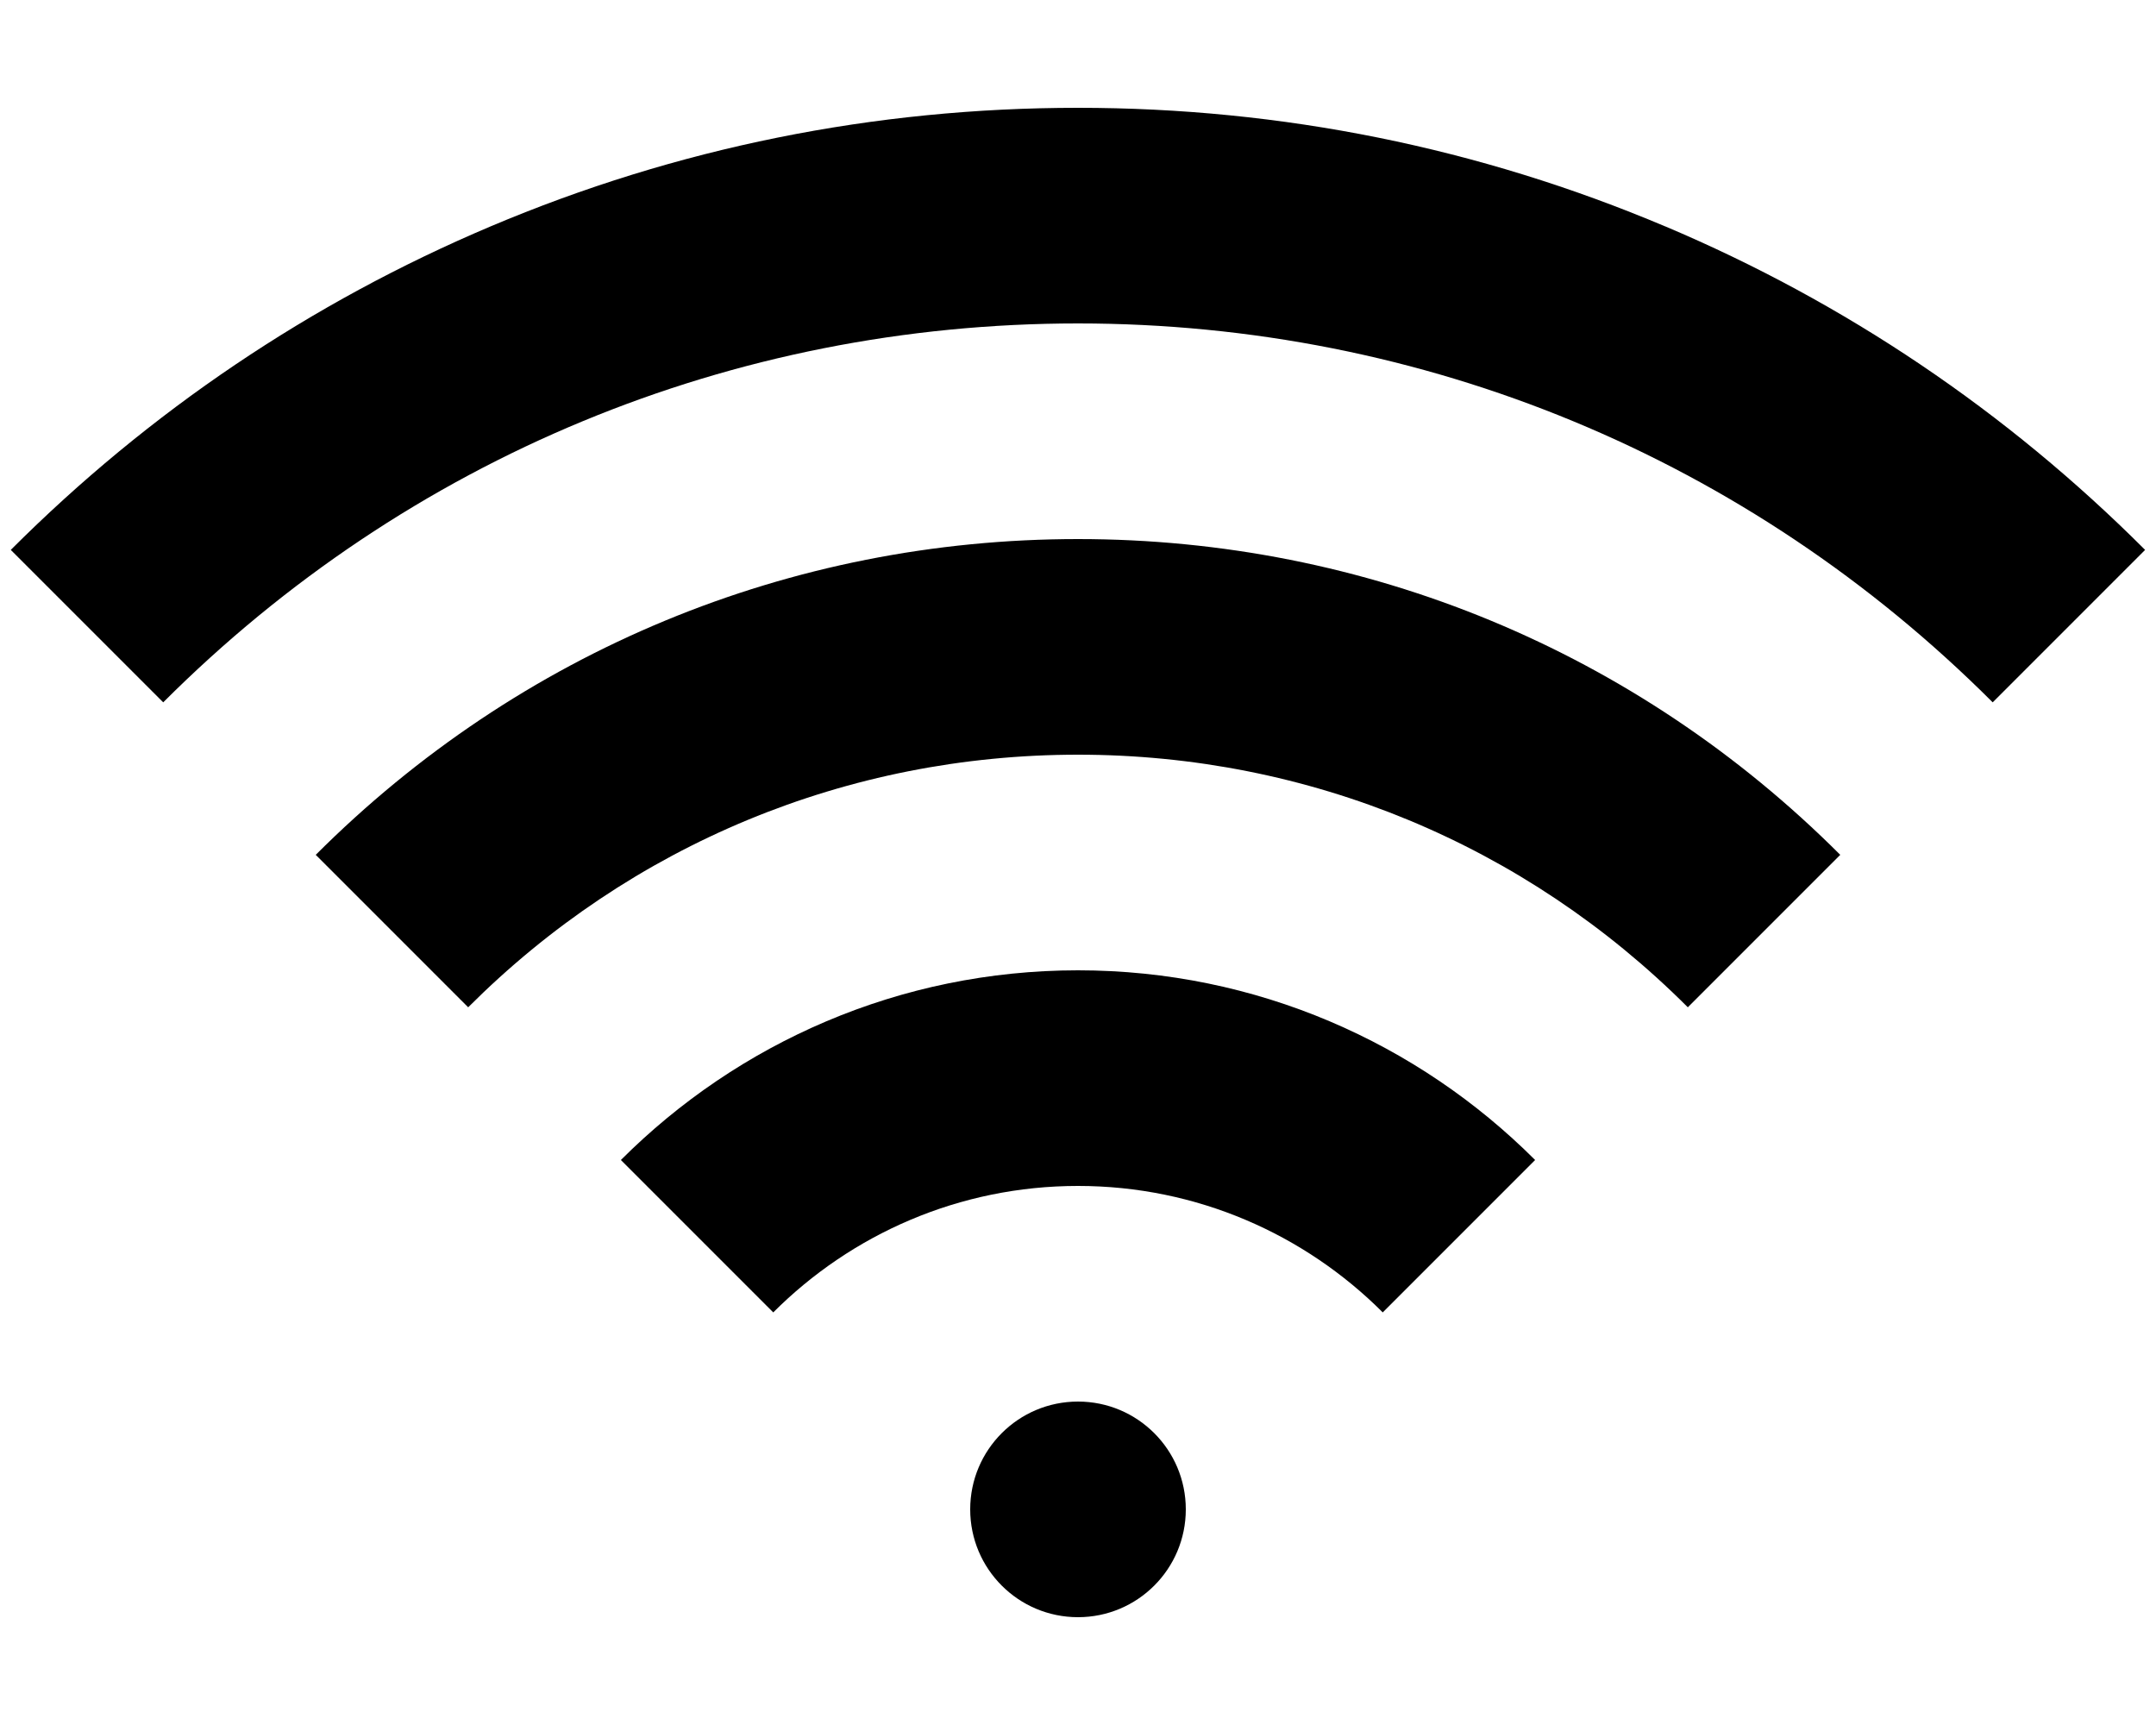 <svg height="32" viewBox="0 0 40 32" width="40" xmlns="http://www.w3.org/2000/svg"><path d="m20 18c3.308 0 6.308 1.346 8.481 3.519l-2.827 2.827c-1.449-1.449-3.449-2.346-5.654-2.346s-4.206.897-5.654 2.346l-2.827-2.827c2.173-2.173 5.173-3.519 8.481-3.519zm-14.142-2.142c3.777-3.777 8.8-5.858 14.142-5.858s10.365 2.08 14.142 5.858l-2.828 2.828c-3.022-3.022-7.04-4.686-11.314-4.686s-8.292 1.664-11.314 4.686zm25.041-11.657c3.334 1.41 6.329 3.429 8.899 6l-2.828 2.828c-4.533-4.533-10.56-7.029-16.971-7.029s-12.438 2.496-16.971 7.029l-2.828-2.828c2.571-2.571 5.565-4.589 8.899-6 3.453-1.461 7.12-2.201 10.899-2.201s7.446.741 10.899 2.201zm-12.899 23.799c0-1.105.895-2 2-2s2 .895 2 2-.895 2-2 2-2-.895-2-2z"/></svg>